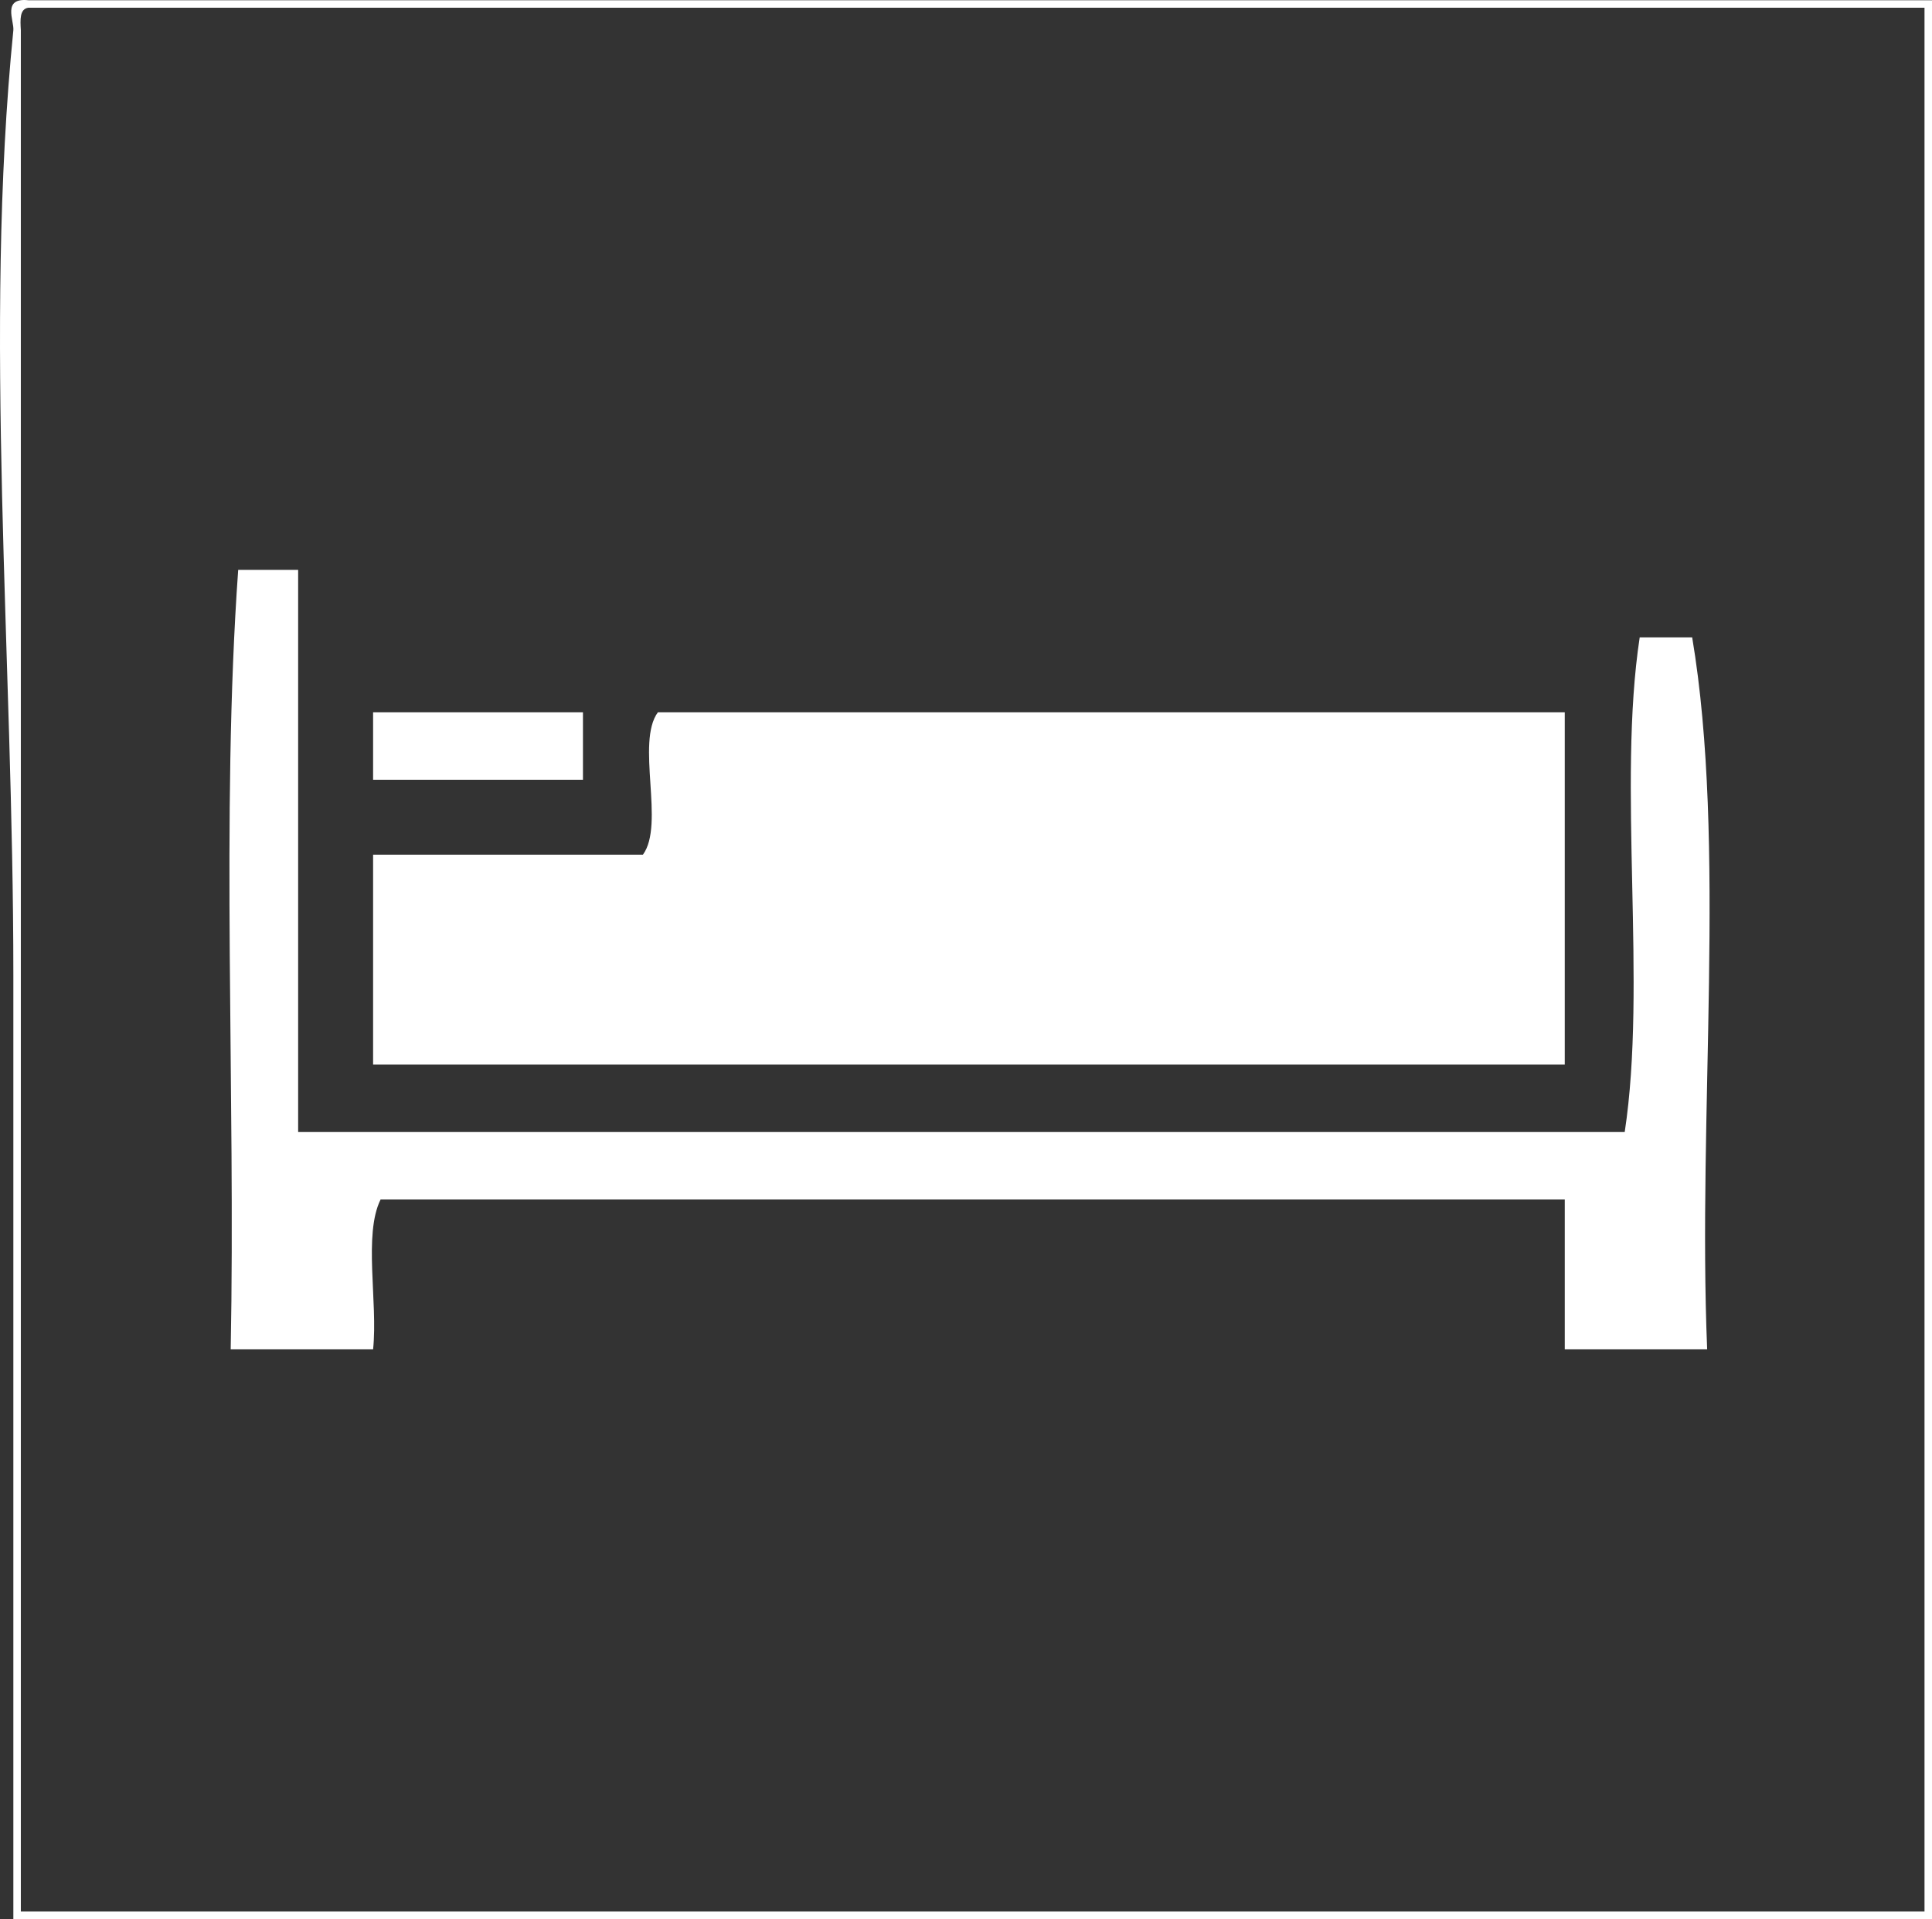 <?xml version="1.0" encoding="utf-8"?>
<!-- Generator: Adobe Illustrator 13.0.0, SVG Export Plug-In . SVG Version: 6.00 Build 14948)  -->
<!DOCTYPE svg PUBLIC "-//W3C//DTD SVG 1.1//EN" "http://www.w3.org/Graphics/SVG/1.1/DTD/svg11.dtd">
<svg version="1.1" id="Layer_1" xmlns="http://www.w3.org/2000/svg" xmlns:xlink="http://www.w3.org/1999/xlink" x="0px" y="0px"
	 width="257.749px" height="255.999px" viewBox="0 0 257.749 255.999" enable-background="new 0 0 257.749 255.999"
	 xml:space="preserve">
<rect x="0" y="0" width="257.749" height="255.999" fill="#333333" stroke="none"/>
<g>
	<path fill-rule="evenodd" clip-rule="evenodd" fill="#FFFFFF" d="M257.749,0.031c0,85.323,0,170.646,0,255.968
		c-85.322,0-170.645,0-255.968,0c0-41.188,0-83.574,0-125.984c0-42.278-4.006-85.921,0-125.984c0.125-1.25-1.545-4.373,2-4
		C88.437,0.031,173.093,0.031,257.749,0.031z M2.781,4.03c0,83.657,0,167.312,0,250.968c84.656,0,169.312,0,253.968,0
		c0-84.655,0-169.312,0-253.968c-84.322,0-168.646,0-252.968,0C2.616,1.199,2.695,2.611,2.781,4.03z"/>
	<path fill-rule="evenodd" clip-rule="evenodd" fill="#FFFFFF" d="M39.776,76.021c0,24.997,0,49.994,0,74.991
		c58.993,0,117.984,0,176.978,0c2.998-19.667-0.997-46.325,2-65.992c2.333,0,4.666,0,6.999,0c4.611,27.484,0.708,63.652,2,94.988
		c-6.332,0-12.665,0-18.997,0c0-6.666,0-13.332,0-19.997c-52.661,0-105.32,0-157.981,0c-2.318,4.681-0.344,13.653-1,19.997
		c-6.333,0-12.665,0-18.998,0c0.666-34.329-1.333-71.324,1-103.987C34.443,76.021,37.11,76.021,39.776,76.021z"/>
	<path fill-rule="evenodd" clip-rule="evenodd" fill="#FFFFFF" d="M49.775,95.019c9.332,0,18.664,0,27.997,0c0,3,0,5.999,0,8.999
		c-9.333,0-18.665,0-27.997,0C49.775,101.018,49.775,98.019,49.775,95.019z"/>
	<path fill-rule="evenodd" clip-rule="evenodd" fill="#FFFFFF" d="M208.755,95.019c0,15.665,0,31.329,0,46.994
		c-52.994,0-105.987,0-158.98,0c0-9.332,0-18.665,0-27.997c11.999,0,23.997,0,35.995,0c2.974-4.026-0.974-14.972,2-18.998
		C128.099,95.019,168.426,95.019,208.755,95.019z"/>
</g>
</svg>
